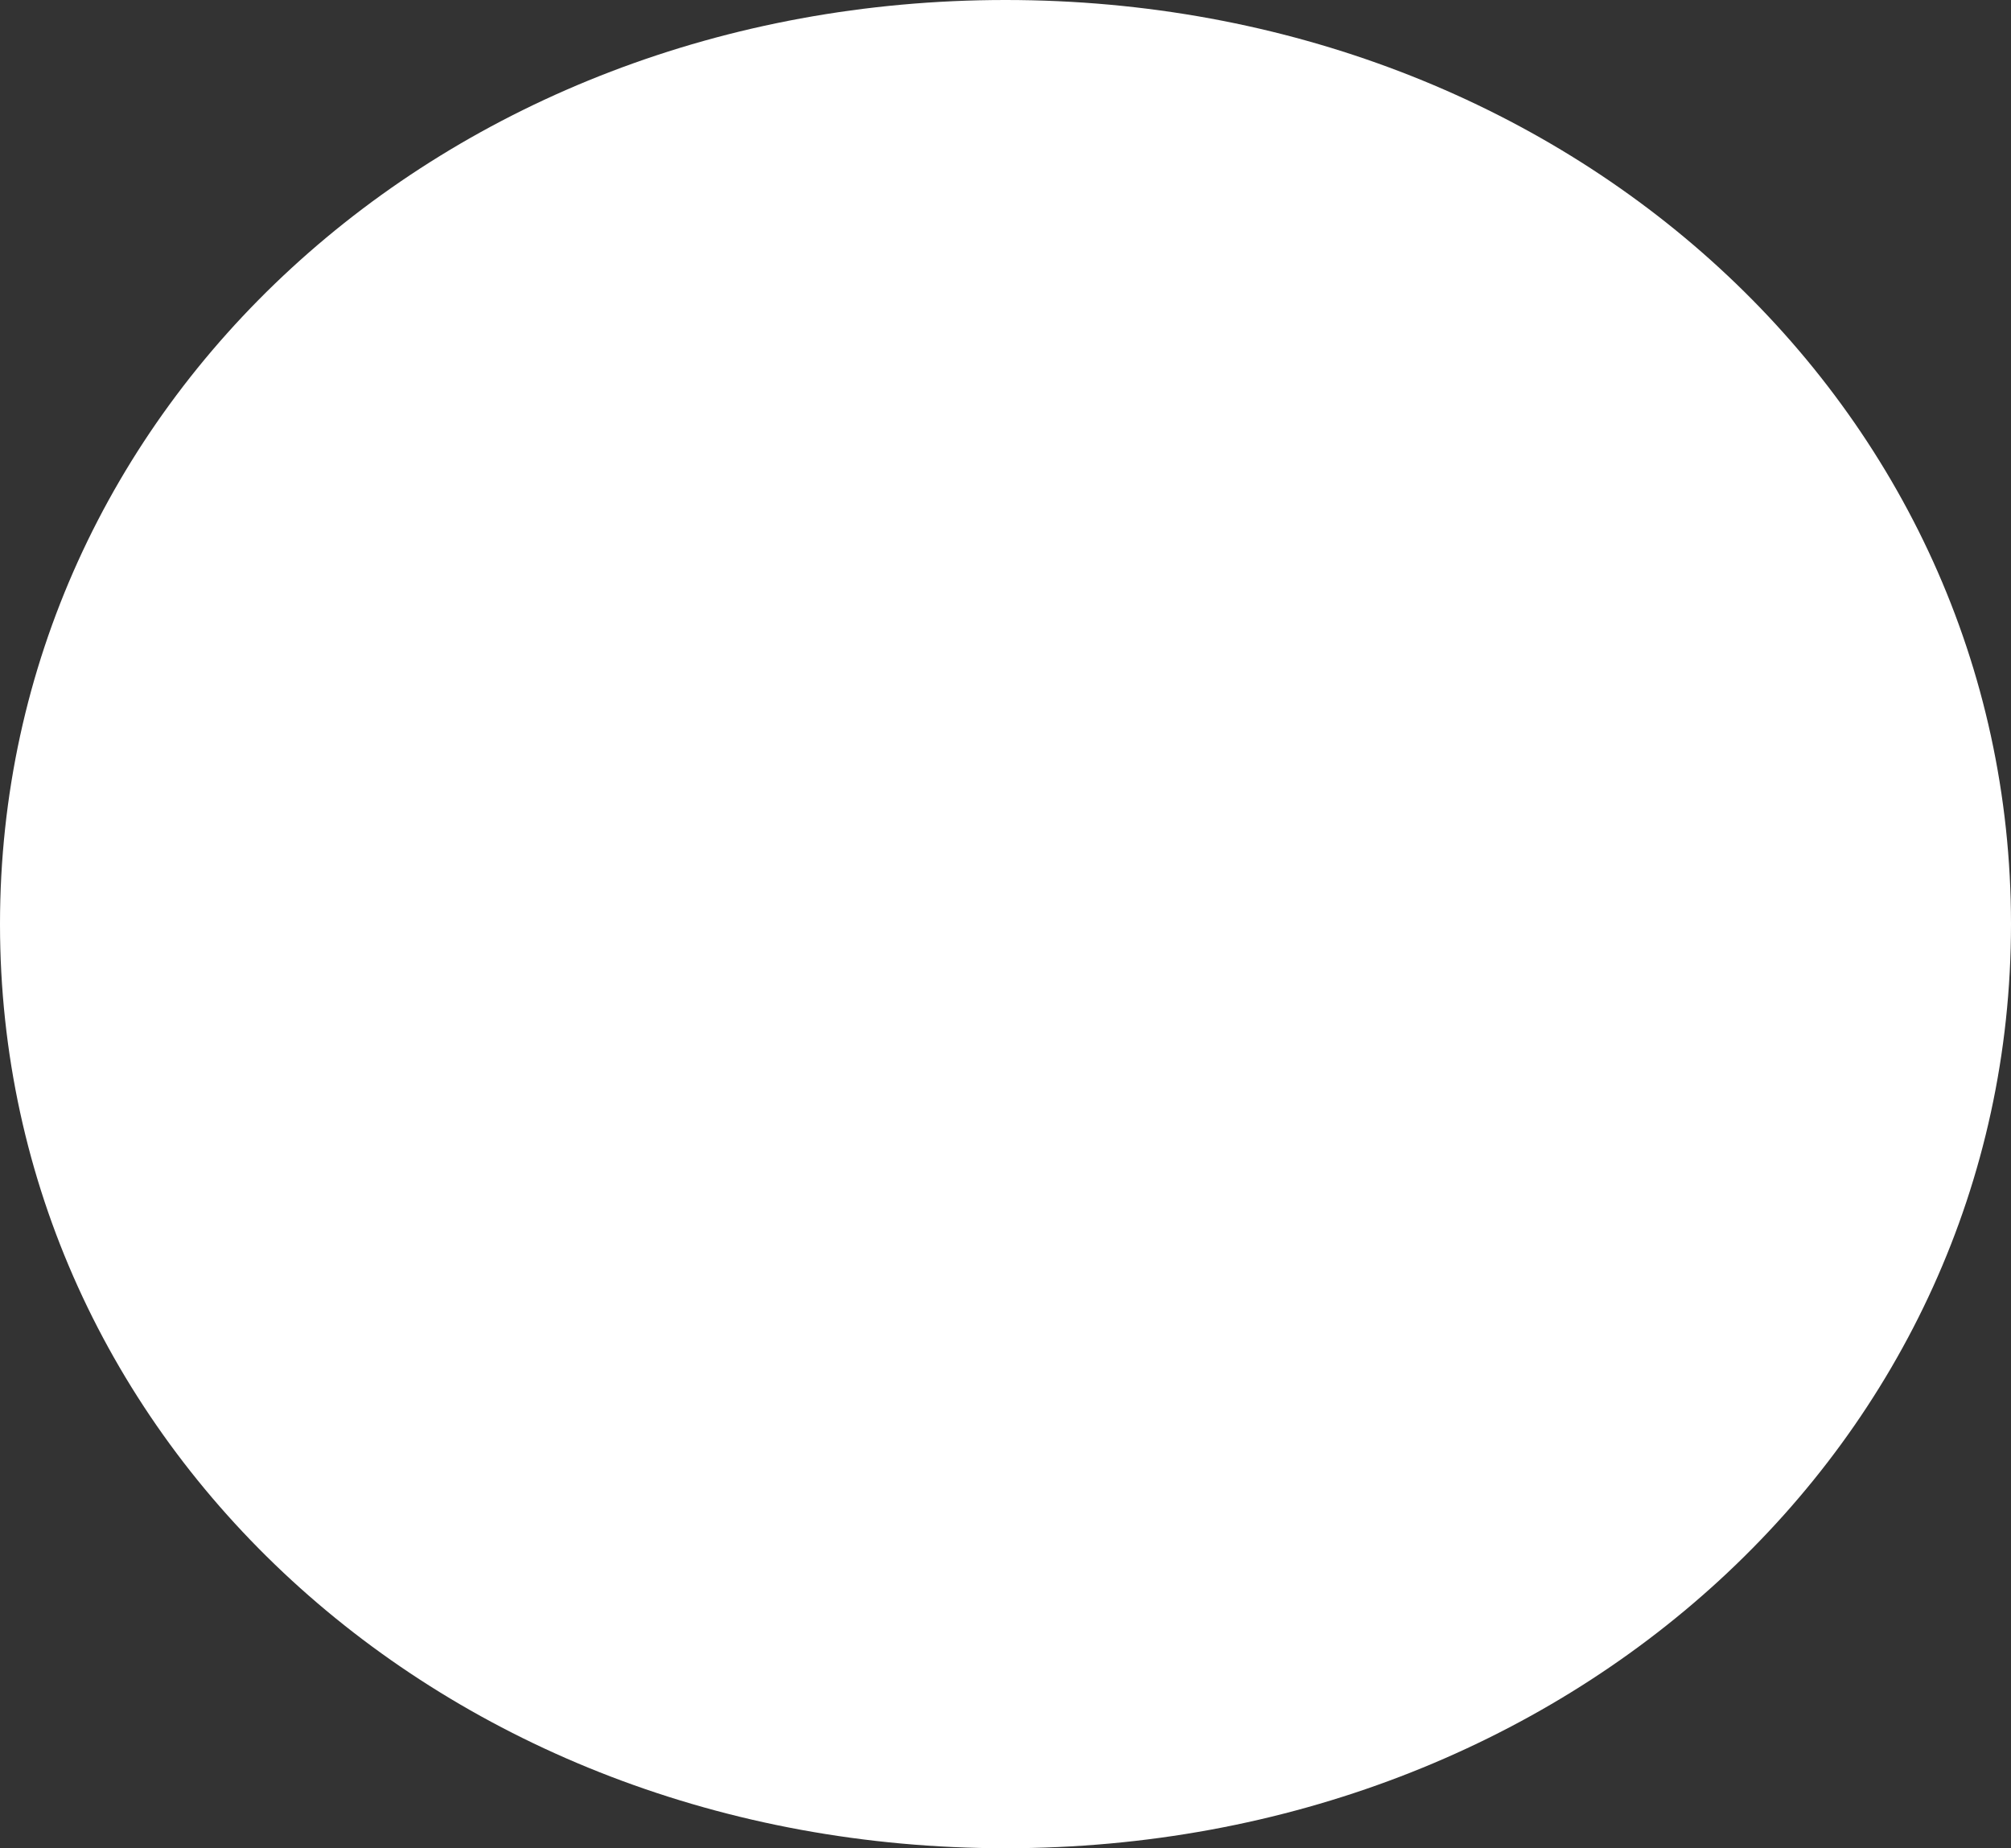 ﻿<?xml version="1.0" encoding="utf-8"?>
<svg version="1.1" xmlns:xlink="http://www.w3.org/1999/xlink" width="37px" height="34px" xmlns="http://www.w3.org/2000/svg">
  <rect width="100%" height="100%" fill="#333333" stroke="none"/>
  <g transform="matrix(1 0 0 1 -214 -249 )">
    <path d="M 232.5 249  C 242.86 249  251 256.48  251 266  C 251 275.52  242.86 283  232.5 283  C 222.14 283  214 275.52  214 266  C 214 256.48  222.14 249  232.5 249  Z " fill-rule="nonzero" fill="#ffffff" stroke="none" />
  </g>
</svg>